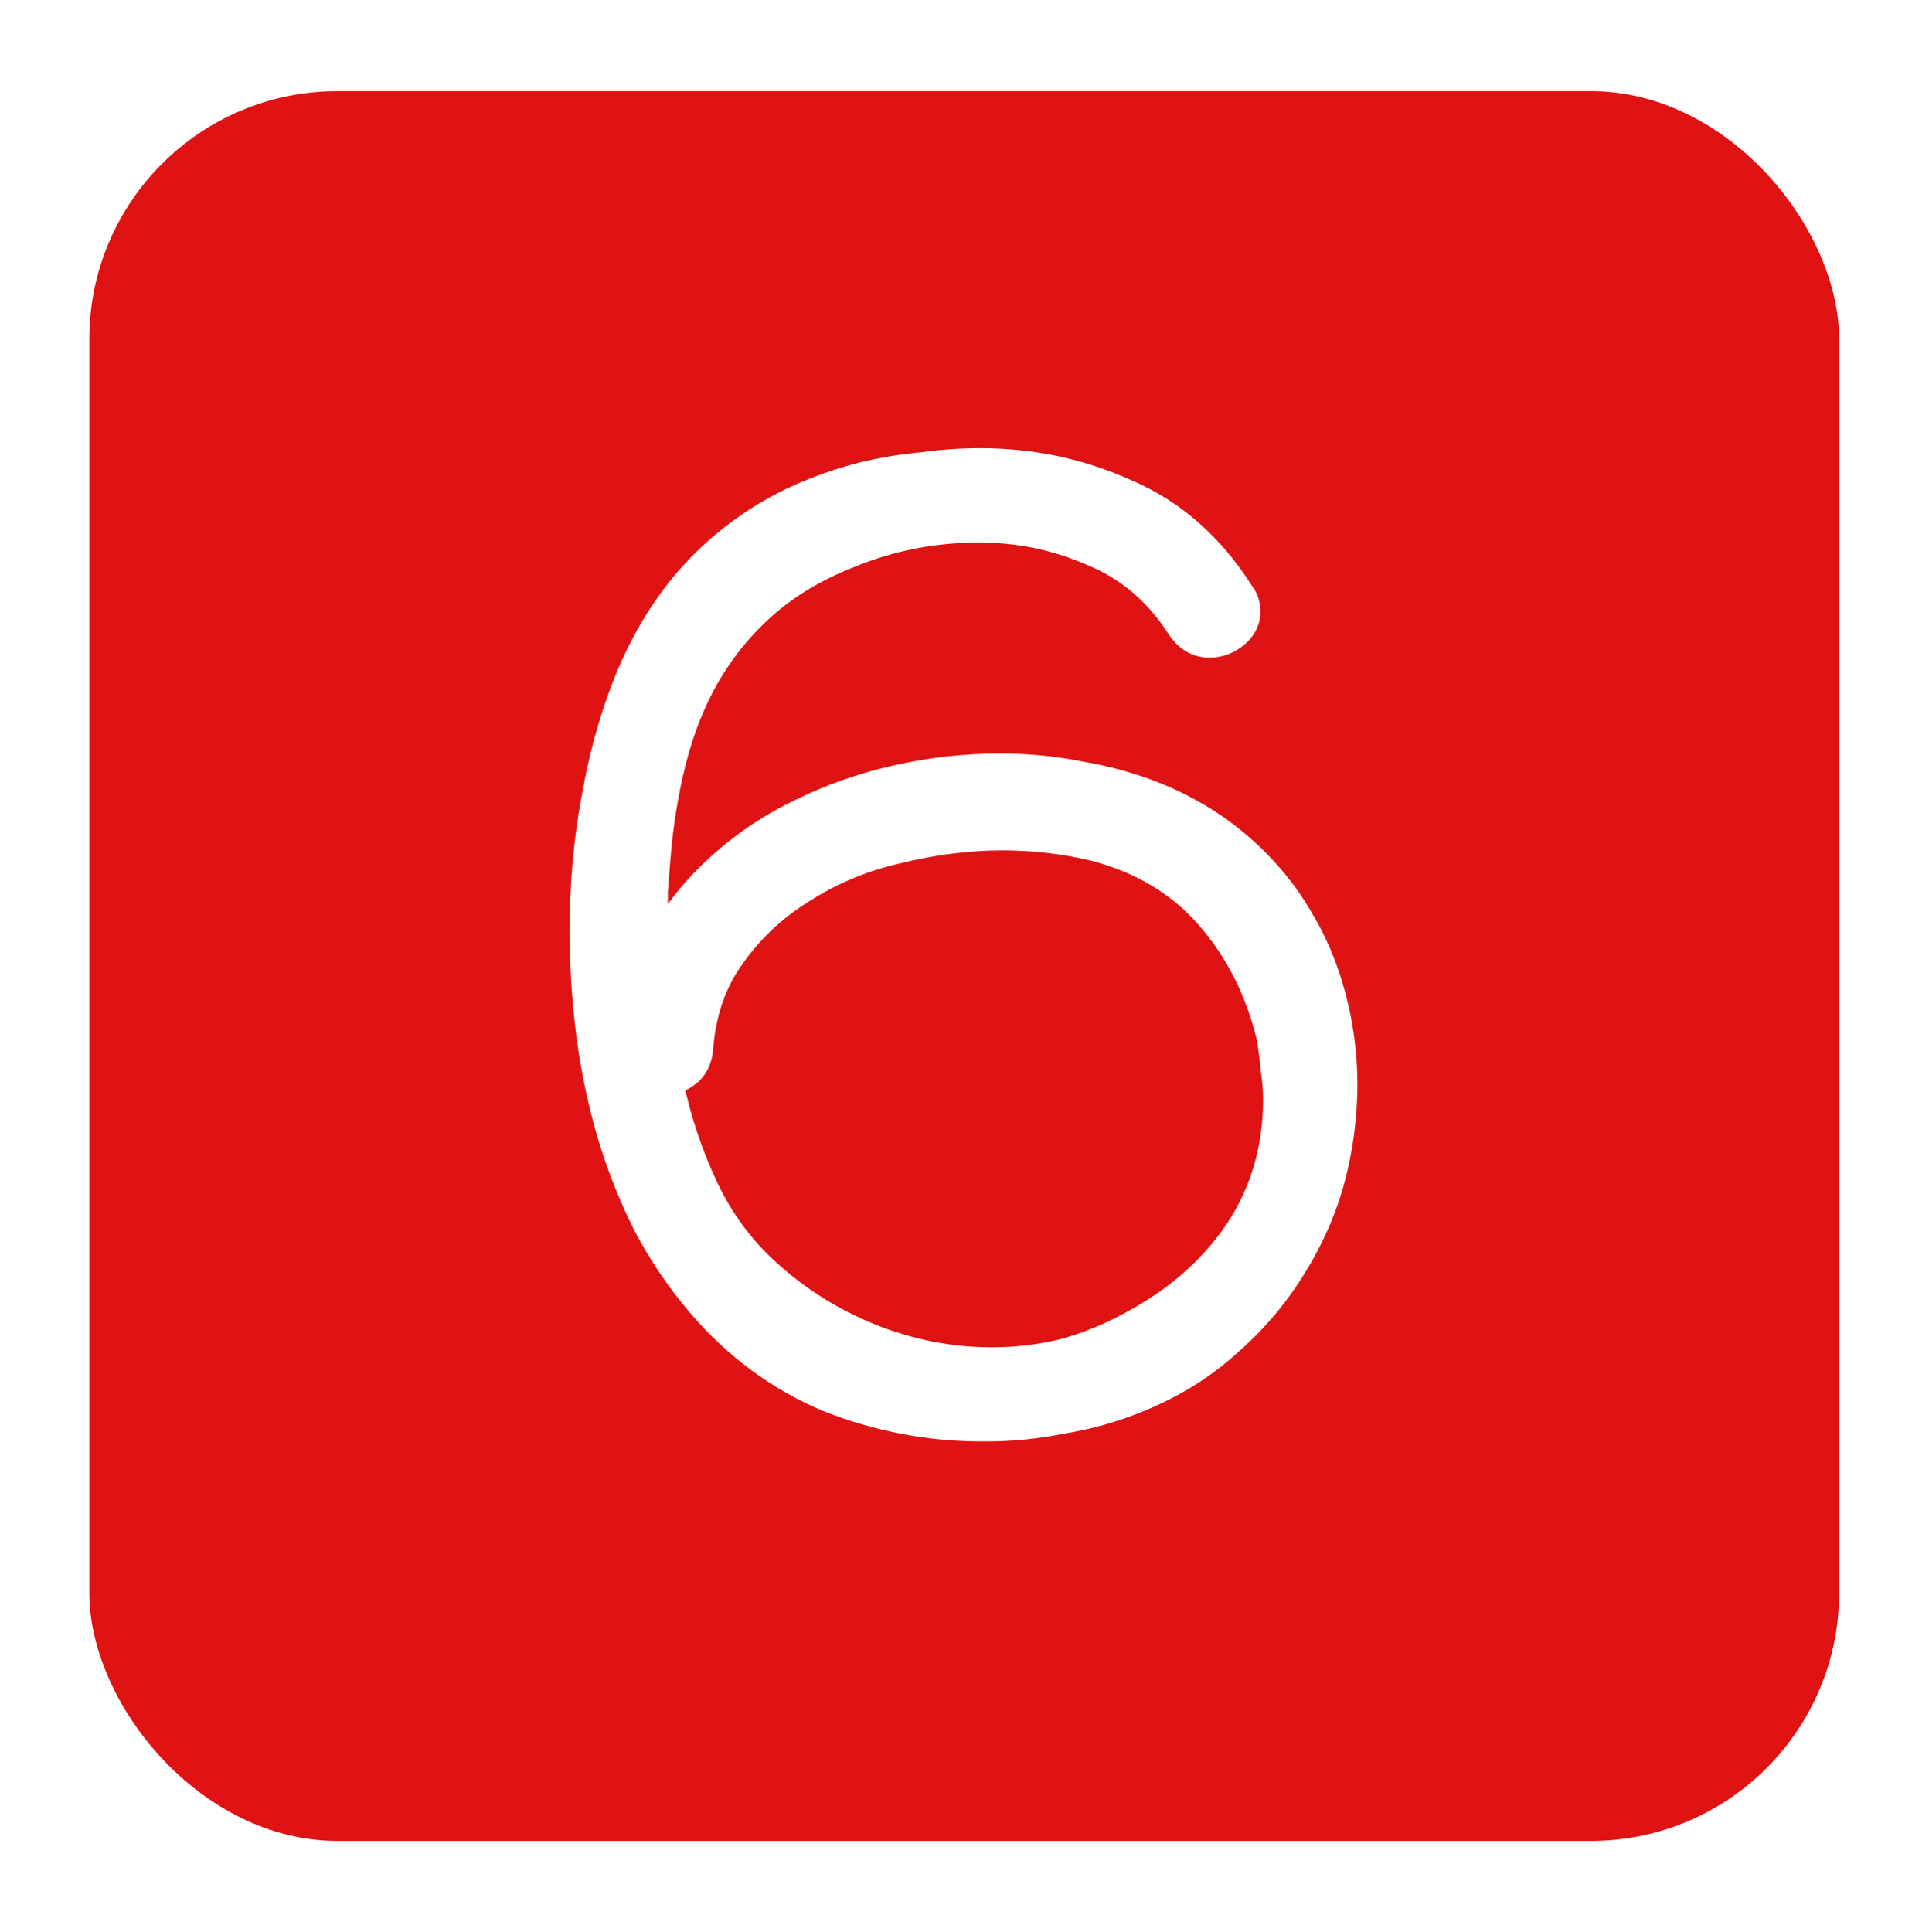 <svg width="573" height="574" viewBox="0 0 573 574" fill="none" xmlns="http://www.w3.org/2000/svg">
<g filter="url(#filter0_d_127_18)">
<rect x="26.525" y="12" width="519.783" height="519.783" rx="73.691" fill="#DF1313"/>
</g>
<mask id="path-2-outside-1_127_18" maskUnits="userSpaceOnUse" x="168.928" y="132.386" width="235" height="296" fill="black">
<rect fill="white" x="168.928" y="132.386" width="235" height="296"/>
<path d="M335.401 393.485C348.98 386.311 359.612 377.088 367.298 365.815C374.984 354.286 378.827 341.22 378.827 326.616C378.827 323.542 378.571 320.467 378.058 317.393C377.802 314.319 377.418 311.244 376.906 308.17C373.575 294.335 367.554 282.422 358.843 272.43C350.133 262.438 338.732 255.649 324.641 252.062C315.93 250.012 306.963 248.987 297.74 248.987C287.748 248.987 277.5 250.268 266.995 252.83C256.747 255.136 247.396 258.979 238.941 264.36C230.487 269.484 223.441 276.017 217.805 283.959C212.168 291.645 208.966 300.868 208.197 311.629C207.941 314.447 206.916 316.753 205.123 318.546C203.33 320.083 201.408 321.108 199.358 321.62C201.664 332.637 205.123 343.013 209.735 352.749C214.346 362.484 220.495 370.811 228.181 377.728C237.148 385.927 247.396 392.332 258.925 396.943C270.454 401.555 282.367 403.861 294.665 403.861C301.583 403.861 308.372 403.092 315.033 401.555C321.95 399.762 328.74 397.071 335.401 393.485ZM343.087 235.921C352.566 239.764 360.893 244.76 368.067 250.909C375.24 257.058 381.133 263.975 385.744 271.661C390.356 279.091 393.815 287.161 396.121 295.872C398.426 304.583 399.579 313.294 399.579 322.005C399.579 331.74 398.298 341.348 395.736 350.827C393.174 360.05 389.203 368.889 383.823 377.344C378.699 385.542 372.294 392.972 364.608 399.633C357.178 406.295 348.467 411.675 338.475 415.774C331.046 418.849 323.36 421.026 315.417 422.307C307.731 423.844 300.045 424.613 292.359 424.613C276.219 424.613 260.719 421.667 245.859 415.774C231.255 409.625 218.574 400.274 207.813 387.72C201.664 380.547 196.284 372.604 191.672 363.893C187.317 355.183 183.73 346.088 180.912 336.608C178.094 326.872 176.044 317.009 174.763 307.017C173.482 296.769 172.842 286.649 172.842 276.657C172.842 262.822 173.995 249.756 176.3 237.458C178.35 225.417 181.424 214.144 185.524 203.64C189.623 193.136 194.875 183.784 201.28 175.586C207.941 167.131 215.883 159.958 225.107 154.065C234.33 148.173 245.09 143.689 257.388 140.615C263.024 139.334 268.661 138.437 274.297 137.924C279.934 137.156 285.57 136.772 291.206 136.772C306.578 136.772 321.054 139.846 334.632 145.995C348.467 151.887 359.868 161.879 368.835 175.97C370.116 177.507 370.757 179.429 370.757 181.735C370.757 184.553 369.476 186.987 366.914 189.037C364.608 190.83 362.046 191.727 359.228 191.727C355.641 191.727 352.695 190.061 350.389 186.731C343.728 176.226 335.017 168.797 324.256 164.441C313.752 159.83 302.607 157.524 290.822 157.524C277.243 157.524 264.305 160.086 252.008 165.21C242.272 169.053 233.946 174.049 227.028 180.198C220.367 186.09 214.73 193.008 210.119 200.95C205.763 208.636 202.433 217.09 200.127 226.314C197.821 235.537 196.284 245.144 195.515 255.136C195.259 258.211 195.003 261.413 194.747 264.744C194.747 268.074 194.747 271.533 194.747 275.12V281.269C199.358 272.558 205.251 264.872 212.425 258.211C219.855 251.293 228.053 245.657 237.02 241.301C246.243 236.69 255.979 233.231 266.227 230.925C276.475 228.62 286.723 227.467 296.971 227.467C305.169 227.467 313.112 228.235 320.798 229.772C328.484 231.053 335.913 233.103 343.087 235.921Z"/>
</mask>
<path d="M335.401 393.485C348.98 386.311 359.612 377.088 367.298 365.815C374.984 354.286 378.827 341.22 378.827 326.616C378.827 323.542 378.571 320.467 378.058 317.393C377.802 314.319 377.418 311.244 376.906 308.17C373.575 294.335 367.554 282.422 358.843 272.43C350.133 262.438 338.732 255.649 324.641 252.062C315.93 250.012 306.963 248.987 297.74 248.987C287.748 248.987 277.5 250.268 266.995 252.83C256.747 255.136 247.396 258.979 238.941 264.36C230.487 269.484 223.441 276.017 217.805 283.959C212.168 291.645 208.966 300.868 208.197 311.629C207.941 314.447 206.916 316.753 205.123 318.546C203.33 320.083 201.408 321.108 199.358 321.62C201.664 332.637 205.123 343.013 209.735 352.749C214.346 362.484 220.495 370.811 228.181 377.728C237.148 385.927 247.396 392.332 258.925 396.943C270.454 401.555 282.367 403.861 294.665 403.861C301.583 403.861 308.372 403.092 315.033 401.555C321.95 399.762 328.74 397.071 335.401 393.485ZM343.087 235.921C352.566 239.764 360.893 244.76 368.067 250.909C375.24 257.058 381.133 263.975 385.744 271.661C390.356 279.091 393.815 287.161 396.121 295.872C398.426 304.583 399.579 313.294 399.579 322.005C399.579 331.74 398.298 341.348 395.736 350.827C393.174 360.05 389.203 368.889 383.823 377.344C378.699 385.542 372.294 392.972 364.608 399.633C357.178 406.295 348.467 411.675 338.475 415.774C331.046 418.849 323.36 421.026 315.417 422.307C307.731 423.844 300.045 424.613 292.359 424.613C276.219 424.613 260.719 421.667 245.859 415.774C231.255 409.625 218.574 400.274 207.813 387.72C201.664 380.547 196.284 372.604 191.672 363.893C187.317 355.183 183.73 346.088 180.912 336.608C178.094 326.872 176.044 317.009 174.763 307.017C173.482 296.769 172.842 286.649 172.842 276.657C172.842 262.822 173.995 249.756 176.3 237.458C178.35 225.417 181.424 214.144 185.524 203.64C189.623 193.136 194.875 183.784 201.28 175.586C207.941 167.131 215.883 159.958 225.107 154.065C234.33 148.173 245.09 143.689 257.388 140.615C263.024 139.334 268.661 138.437 274.297 137.924C279.934 137.156 285.57 136.772 291.206 136.772C306.578 136.772 321.054 139.846 334.632 145.995C348.467 151.887 359.868 161.879 368.835 175.97C370.116 177.507 370.757 179.429 370.757 181.735C370.757 184.553 369.476 186.987 366.914 189.037C364.608 190.83 362.046 191.727 359.228 191.727C355.641 191.727 352.695 190.061 350.389 186.731C343.728 176.226 335.017 168.797 324.256 164.441C313.752 159.83 302.607 157.524 290.822 157.524C277.243 157.524 264.305 160.086 252.008 165.21C242.272 169.053 233.946 174.049 227.028 180.198C220.367 186.09 214.73 193.008 210.119 200.95C205.763 208.636 202.433 217.09 200.127 226.314C197.821 235.537 196.284 245.144 195.515 255.136C195.259 258.211 195.003 261.413 194.747 264.744C194.747 268.074 194.747 271.533 194.747 275.12V281.269C199.358 272.558 205.251 264.872 212.425 258.211C219.855 251.293 228.053 245.657 237.02 241.301C246.243 236.69 255.979 233.231 266.227 230.925C276.475 228.62 286.723 227.467 296.971 227.467C305.169 227.467 313.112 228.235 320.798 229.772C328.484 231.053 335.913 233.103 343.087 235.921Z" fill="white"/>
<path d="M335.401 393.485L333.704 390.273L333.691 390.28L333.679 390.286L335.401 393.485ZM367.298 365.815L370.299 367.861L370.31 367.846L370.32 367.83L367.298 365.815ZM378.058 317.393L374.438 317.695L374.451 317.843L374.475 317.99L378.058 317.393ZM376.906 308.17L380.489 307.573L380.467 307.445L380.437 307.32L376.906 308.17ZM358.843 272.43L361.581 270.043L358.843 272.43ZM324.641 252.062L325.537 248.542L325.505 248.533L325.473 248.526L324.641 252.062ZM266.995 252.83L267.793 256.374L267.825 256.367L267.856 256.36L266.995 252.83ZM238.941 264.36L240.824 267.466L240.858 267.445L240.892 267.424L238.941 264.36ZM217.805 283.959L220.734 286.107L220.751 286.084L220.767 286.061L217.805 283.959ZM208.197 311.629L211.815 311.957L211.818 311.922L211.821 311.887L208.197 311.629ZM205.123 318.546L207.487 321.304L207.593 321.213L207.692 321.115L205.123 318.546ZM199.358 321.62L198.477 318.096L195.087 318.944L195.803 322.365L199.358 321.62ZM228.181 377.728L230.632 375.047L230.622 375.038L230.611 375.028L228.181 377.728ZM315.033 401.555L315.85 405.094L315.897 405.084L315.945 405.071L315.033 401.555ZM343.087 235.921L344.452 232.555L344.434 232.547L344.415 232.54L343.087 235.921ZM385.744 271.661L382.63 273.53L382.644 273.554L382.658 273.577L385.744 271.661ZM395.736 350.827L399.236 351.799L399.24 351.787L399.243 351.775L395.736 350.827ZM383.823 377.344L380.758 375.394L380.75 375.406L380.743 375.419L383.823 377.344ZM364.608 399.633L362.229 396.888L362.206 396.908L362.183 396.929L364.608 399.633ZM338.475 415.774L337.097 412.413L337.087 412.418L338.475 415.774ZM315.417 422.307L314.839 418.721L314.772 418.732L314.705 418.745L315.417 422.307ZM245.859 415.774L244.449 419.122L244.484 419.137L244.52 419.151L245.859 415.774ZM207.813 387.72L205.055 390.084L207.813 387.72ZM191.672 363.893L188.423 365.518L188.442 365.556L188.462 365.593L191.672 363.893ZM180.912 336.608L177.423 337.618L177.426 337.631L177.43 337.643L180.912 336.608ZM174.763 307.017L171.159 307.467L171.16 307.479L174.763 307.017ZM176.3 237.458L179.871 238.128L179.876 238.098L179.881 238.068L176.3 237.458ZM185.524 203.64L182.14 202.319L185.524 203.64ZM201.28 175.586L198.427 173.338L198.422 173.344L198.417 173.35L201.28 175.586ZM257.388 140.615L256.583 137.072L256.545 137.081L256.507 137.091L257.388 140.615ZM274.297 137.924L274.626 141.542L274.707 141.535L274.788 141.524L274.297 137.924ZM334.632 145.995L333.134 149.304L333.171 149.321L333.209 149.337L334.632 145.995ZM368.835 175.97L365.771 177.921L365.896 178.117L366.045 178.296L368.835 175.97ZM366.914 189.037L369.144 191.904L369.163 191.889L369.183 191.873L366.914 189.037ZM350.389 186.731L347.321 188.676L347.36 188.738L347.402 188.798L350.389 186.731ZM324.256 164.441L322.796 167.767L322.844 167.789L322.893 167.808L324.256 164.441ZM252.008 165.21L253.341 168.589L253.373 168.576L253.405 168.563L252.008 165.21ZM227.028 180.198L229.435 182.918L229.441 182.913L227.028 180.198ZM210.119 200.95L206.978 199.126L206.968 199.142L206.958 199.159L210.119 200.95ZM195.515 255.136L199.135 255.438L199.136 255.426L199.137 255.415L195.515 255.136ZM194.747 264.744L191.125 264.465L191.114 264.604V264.744H194.747ZM194.747 281.269H191.114L197.957 282.968L194.747 281.269ZM212.425 258.211L214.896 260.873L214.9 260.869L212.425 258.211ZM237.02 241.301L238.607 244.569L238.626 244.56L238.644 244.55L237.02 241.301ZM266.227 230.925L265.429 227.381L266.227 230.925ZM320.798 229.772L320.085 233.334L320.143 233.346L320.2 233.356L320.798 229.772ZM335.401 393.485L337.098 396.697C351.133 389.282 362.24 379.682 370.299 367.861L367.298 365.815L364.297 363.769C356.984 374.494 346.826 383.34 333.704 390.273L335.401 393.485ZM367.298 365.815L370.32 367.83C378.426 355.671 382.46 341.896 382.46 326.616H378.827H375.195C375.195 340.543 371.542 352.901 364.276 363.8L367.298 365.815ZM378.827 326.616H382.46C382.46 323.339 382.186 320.065 381.642 316.796L378.058 317.393L374.475 317.99C374.955 320.87 375.195 323.745 375.195 326.616H378.827ZM378.058 317.393L381.678 317.091C381.414 313.917 381.017 310.744 380.489 307.573L376.906 308.17L373.322 308.767C373.819 311.744 374.191 314.72 374.438 317.695L378.058 317.393ZM376.906 308.17L380.437 307.32C376.98 292.959 370.705 280.508 361.581 270.043L358.843 272.43L356.105 274.817C364.404 284.336 370.17 295.711 373.374 309.02L376.906 308.17ZM358.843 272.43L361.581 270.043C352.339 259.441 340.27 252.292 325.537 248.542L324.641 252.062L323.745 255.582C337.193 259.005 347.926 265.435 356.105 274.817L358.843 272.43ZM324.641 252.062L325.473 248.526C316.481 246.41 307.234 245.355 297.74 245.355V248.987V252.62C306.691 252.62 315.379 253.614 323.809 255.598L324.641 252.062ZM297.74 248.987V245.355C287.435 245.355 276.898 246.676 266.135 249.301L266.995 252.83L267.856 256.36C278.102 253.861 288.06 252.62 297.74 252.62V248.987ZM266.995 252.83L266.198 249.287C255.561 251.68 245.816 255.679 236.991 261.295L238.941 264.36L240.892 267.424C248.976 262.28 257.934 258.593 267.793 256.374L266.995 252.83ZM238.941 264.36L237.059 261.253C228.186 266.63 220.771 273.503 214.843 281.857L217.805 283.959L220.767 286.061C226.112 278.53 232.788 272.337 240.824 267.466L238.941 264.36ZM217.805 283.959L214.876 281.811C208.783 290.119 205.385 300.019 204.574 311.37L208.197 311.629L211.821 311.887C212.547 301.717 215.554 293.171 220.734 286.107L217.805 283.959ZM208.197 311.629L204.58 311.3C204.391 313.376 203.677 314.855 202.554 315.977L205.123 318.546L207.692 321.115C210.156 318.65 211.491 315.518 211.815 311.957L208.197 311.629ZM205.123 318.546L202.759 315.788C201.343 317.002 199.918 317.736 198.477 318.096L199.358 321.62L200.239 325.144C202.898 324.48 205.316 323.164 207.487 321.304L205.123 318.546ZM199.358 321.62L195.803 322.365C198.165 333.649 201.712 344.298 206.452 354.304L209.735 352.749L213.017 351.194C208.534 341.728 205.164 331.625 202.914 320.876L199.358 321.62ZM209.735 352.749L206.452 354.304C211.26 364.455 217.693 373.176 225.751 380.428L228.181 377.728L230.611 375.028C223.297 368.446 217.432 360.514 213.017 351.194L209.735 352.749ZM228.181 377.728L225.73 380.409C235.027 388.909 245.65 395.546 257.576 400.316L258.925 396.943L260.274 393.571C249.142 389.118 239.269 382.944 230.632 375.047L228.181 377.728ZM258.925 396.943L257.576 400.316C269.53 405.098 281.901 407.493 294.665 407.493V403.861V400.228C282.834 400.228 271.378 398.012 260.274 393.571L258.925 396.943ZM294.665 403.861V407.493C301.854 407.493 308.918 406.694 315.85 405.094L315.033 401.555L314.216 398.015C307.826 399.49 301.311 400.228 294.665 400.228V403.861ZM315.033 401.555L315.945 405.071C323.16 403.201 330.221 400.4 337.123 396.683L335.401 393.485L333.679 390.286C327.259 393.743 320.741 396.323 314.121 398.039L315.033 401.555ZM343.087 235.921L341.722 239.288C350.868 242.995 358.851 247.794 365.703 253.667L368.067 250.909L370.431 248.151C362.935 241.726 354.265 236.533 344.452 232.555L343.087 235.921ZM368.067 250.909L365.703 253.667C372.596 259.576 378.229 266.197 382.63 273.53L385.744 271.661L388.859 269.792C384.036 261.754 377.885 254.54 370.431 248.151L368.067 250.909ZM385.744 271.661L382.658 273.577C387.074 280.692 390.392 288.428 392.609 296.802L396.121 295.872L399.632 294.943C397.237 285.895 393.638 277.49 388.831 269.746L385.744 271.661ZM396.121 295.872L392.609 296.802C394.837 305.22 395.947 313.618 395.947 322.005H399.579H403.212C403.212 312.969 402.015 303.946 399.632 294.943L396.121 295.872ZM399.579 322.005H395.947C395.947 331.417 394.709 340.706 392.23 349.879L395.736 350.827L399.243 351.775C401.888 341.989 403.212 332.063 403.212 322.005H399.579ZM395.736 350.827L392.236 349.855C389.775 358.717 385.955 367.228 380.758 375.394L383.823 377.344L386.888 379.294C392.451 370.551 396.574 361.384 399.236 351.799L395.736 350.827ZM383.823 377.344L380.743 375.419C375.82 383.295 369.656 390.452 362.229 396.888L364.608 399.633L366.987 402.379C374.932 395.493 381.578 387.79 386.903 379.269L383.823 377.344ZM364.608 399.633L362.183 396.929C355.086 403.291 346.737 408.459 337.097 412.413L338.475 415.774L339.854 419.135C350.198 414.891 359.27 409.298 367.033 402.338L364.608 399.633ZM338.475 415.774L337.087 412.418C329.917 415.384 322.503 417.485 314.839 418.721L315.417 422.307L315.996 425.893C324.216 424.568 332.174 422.313 339.864 419.131L338.475 415.774ZM315.417 422.307L314.705 418.745C307.249 420.236 299.801 420.981 292.359 420.981V424.613V428.246C300.289 428.246 308.214 427.452 316.13 425.869L315.417 422.307ZM292.359 424.613V420.981C276.673 420.981 261.627 418.119 247.198 412.397L245.859 415.774L244.52 419.151C259.81 425.214 275.765 428.246 292.359 428.246V424.613ZM245.859 415.774L247.269 412.426C233.208 406.506 220.981 397.501 210.571 385.356L207.813 387.72L205.055 390.084C216.166 403.047 229.303 412.745 244.449 419.122L245.859 415.774ZM207.813 387.72L210.571 385.356C204.605 378.395 199.374 370.677 194.883 362.194L191.672 363.893L188.462 365.593C193.194 374.531 198.724 382.698 205.055 390.084L207.813 387.72ZM191.672 363.893L194.921 362.269C190.662 353.75 187.153 344.853 184.394 335.573L180.912 336.608L177.43 337.643C180.308 347.322 183.972 356.615 188.423 365.518L191.672 363.893ZM180.912 336.608L184.401 335.598C181.635 326.041 179.623 316.36 178.366 306.555L174.763 307.017L171.16 307.479C172.465 317.657 174.553 327.704 177.423 337.618L180.912 336.608ZM174.763 307.017L178.368 306.566C177.105 296.463 176.474 286.493 176.474 276.657H172.842H169.209C169.209 286.805 169.86 297.075 171.159 307.467L174.763 307.017ZM172.842 276.657H176.474C176.474 263.024 177.61 250.183 179.871 238.128L176.3 237.458L172.73 236.789C170.379 249.329 169.209 262.621 169.209 276.657H172.842ZM176.3 237.458L179.881 238.068C181.893 226.25 184.905 215.217 188.908 204.961L185.524 203.64L182.14 202.319C177.944 213.071 174.807 224.584 172.719 236.849L176.3 237.458ZM185.524 203.64L188.908 204.961C192.889 194.758 197.972 185.72 204.142 177.822L201.28 175.586L198.417 173.35C191.778 181.849 186.357 191.514 182.14 202.319L185.524 203.64ZM201.28 175.586L204.133 177.834C210.539 169.704 218.176 162.804 227.062 157.126L225.107 154.065L223.151 151.004C213.591 157.112 205.344 164.559 198.427 173.338L201.28 175.586ZM225.107 154.065L227.062 157.126C235.907 151.475 246.293 147.133 258.269 144.139L257.388 140.615L256.507 137.091C243.887 140.245 232.753 144.87 223.151 151.004L225.107 154.065ZM257.388 140.615L258.193 144.157C263.676 142.911 269.153 142.04 274.626 141.542L274.297 137.924L273.968 134.307C268.168 134.834 262.373 135.756 256.583 137.072L257.388 140.615ZM274.297 137.924L274.788 141.524C280.263 140.777 285.736 140.404 291.206 140.404V136.772V133.139C285.404 133.139 279.604 133.535 273.806 134.325L274.297 137.924ZM291.206 136.772V140.404C306.078 140.404 320.041 143.375 333.134 149.304L334.632 145.995L336.131 142.686C322.067 136.317 307.079 133.139 291.206 133.139V136.772ZM334.632 145.995L333.209 149.337C346.295 154.91 357.152 164.377 365.771 177.921L368.835 175.97L371.9 174.02C362.584 159.381 350.64 148.864 336.056 142.653L334.632 145.995ZM368.835 175.97L366.045 178.296C366.7 179.082 367.124 180.142 367.124 181.735H370.757H374.389C374.389 178.716 373.532 175.933 371.626 173.645L368.835 175.97ZM370.757 181.735H367.124C367.124 183.261 366.504 184.713 364.644 186.2L366.914 189.037L369.183 191.873C372.448 189.261 374.389 185.845 374.389 181.735H370.757ZM366.914 189.037L364.684 186.169C362.99 187.486 361.207 188.094 359.228 188.094V191.727V195.359C362.885 195.359 366.226 194.174 369.144 191.904L366.914 189.037ZM359.228 191.727V188.094C357.002 188.094 355.105 187.161 353.375 184.663L350.389 186.731L347.402 188.798C350.284 192.962 354.28 195.359 359.228 195.359V191.727ZM350.389 186.731L353.456 184.785C346.42 173.689 337.134 165.735 325.619 161.074L324.256 164.441L322.893 167.808C332.9 171.859 341.035 178.764 347.321 188.676L350.389 186.731ZM324.256 164.441L325.717 161.115C314.739 156.296 303.096 153.891 290.822 153.891V157.524V161.156C302.119 161.156 312.765 163.363 322.796 167.767L324.256 164.441ZM290.822 157.524V153.891C276.773 153.891 263.36 156.545 250.611 161.857L252.008 165.21L253.405 168.563C265.251 163.627 277.714 161.156 290.822 161.156V157.524ZM252.008 165.21L250.674 161.831C240.594 165.81 231.889 171.016 224.615 177.483L227.028 180.198L229.441 182.913C236.002 177.081 243.95 172.296 253.341 168.589L252.008 165.21ZM227.028 180.198L224.621 177.477C217.659 183.635 211.778 190.858 206.978 199.126L210.119 200.95L213.26 202.774C217.683 195.157 223.074 188.545 229.435 182.918L227.028 180.198ZM210.119 200.95L206.958 199.159C202.43 207.151 198.982 215.915 196.603 225.433L200.127 226.314L203.651 227.195C205.883 218.266 209.097 210.12 213.279 202.741L210.119 200.95ZM200.127 226.314L196.603 225.433C194.245 234.864 192.677 244.674 191.894 254.858L195.515 255.136L199.137 255.415C199.891 245.615 201.397 236.21 203.651 227.195L200.127 226.314ZM195.515 255.136L191.895 254.835C191.639 257.917 191.382 261.128 191.125 264.465L194.747 264.744L198.369 265.022C198.624 261.699 198.88 258.504 199.135 255.438L195.515 255.136ZM194.747 264.744H191.114C191.114 264.75 191.114 264.757 191.114 264.763C191.114 264.77 191.114 264.776 191.114 264.783C191.114 264.789 191.114 264.796 191.114 264.802C191.114 264.809 191.114 264.815 191.114 264.822C191.114 264.828 191.114 264.835 191.114 264.841C191.114 264.848 191.114 264.854 191.114 264.861C191.114 264.867 191.114 264.874 191.114 264.881C191.114 264.887 191.114 264.894 191.114 264.9C191.114 264.907 191.114 264.913 191.114 264.92C191.114 264.926 191.114 264.933 191.114 264.939C191.114 264.946 191.114 264.952 191.114 264.959C191.114 264.965 191.114 264.972 191.114 264.978C191.114 264.985 191.114 264.991 191.114 264.998C191.114 265.004 191.114 265.011 191.114 265.017C191.114 265.024 191.114 265.03 191.114 265.037C191.114 265.043 191.114 265.05 191.114 265.056C191.114 265.063 191.114 265.069 191.114 265.076C191.114 265.083 191.114 265.089 191.114 265.096C191.114 265.102 191.114 265.109 191.114 265.115C191.114 265.122 191.114 265.128 191.114 265.135C191.114 265.141 191.114 265.148 191.114 265.154C191.114 265.161 191.114 265.167 191.114 265.174C191.114 265.18 191.114 265.187 191.114 265.193C191.114 265.2 191.114 265.207 191.114 265.213C191.114 265.22 191.114 265.226 191.114 265.233C191.114 265.239 191.114 265.246 191.114 265.252C191.114 265.259 191.114 265.265 191.114 265.272C191.114 265.278 191.114 265.285 191.114 265.291C191.114 265.298 191.114 265.304 191.114 265.311C191.114 265.318 191.114 265.324 191.114 265.331C191.114 265.337 191.114 265.344 191.114 265.35C191.114 265.357 191.114 265.363 191.114 265.37C191.114 265.376 191.114 265.383 191.114 265.389C191.114 265.396 191.114 265.402 191.114 265.409C191.114 265.416 191.114 265.422 191.114 265.429C191.114 265.435 191.114 265.442 191.114 265.448C191.114 265.455 191.114 265.461 191.114 265.468C191.114 265.474 191.114 265.481 191.114 265.488C191.114 265.494 191.114 265.501 191.114 265.507C191.114 265.514 191.114 265.52 191.114 265.527C191.114 265.533 191.114 265.54 191.114 265.546C191.114 265.553 191.114 265.56 191.114 265.566C191.114 265.573 191.114 265.579 191.114 265.586C191.114 265.592 191.114 265.599 191.114 265.605C191.114 265.612 191.114 265.618 191.114 265.625C191.114 265.632 191.114 265.638 191.114 265.645C191.114 265.651 191.114 265.658 191.114 265.664C191.114 265.671 191.114 265.677 191.114 265.684C191.114 265.69 191.114 265.697 191.114 265.704C191.114 265.71 191.114 265.717 191.114 265.723C191.114 265.73 191.114 265.736 191.114 265.743C191.114 265.749 191.114 265.756 191.114 265.763C191.114 265.769 191.114 265.776 191.114 265.782C191.114 265.789 191.114 265.795 191.114 265.802C191.114 265.808 191.114 265.815 191.114 265.822C191.114 265.828 191.114 265.835 191.114 265.841C191.114 265.848 191.114 265.854 191.114 265.861C191.114 265.868 191.114 265.874 191.114 265.881C191.114 265.887 191.114 265.894 191.114 265.9C191.114 265.907 191.114 265.913 191.114 265.92C191.114 265.927 191.114 265.933 191.114 265.94C191.114 265.946 191.114 265.953 191.114 265.959C191.114 265.966 191.114 265.973 191.114 265.979C191.114 265.986 191.114 265.992 191.114 265.999C191.114 266.005 191.114 266.012 191.114 266.019C191.114 266.025 191.114 266.032 191.114 266.038C191.114 266.045 191.114 266.051 191.114 266.058C191.114 266.064 191.114 266.071 191.114 266.078C191.114 266.084 191.114 266.091 191.114 266.097C191.114 266.104 191.114 266.111 191.114 266.117C191.114 266.124 191.114 266.13 191.114 266.137C191.114 266.143 191.114 266.15 191.114 266.157C191.114 266.163 191.114 266.17 191.114 266.176C191.114 266.183 191.114 266.189 191.114 266.196C191.114 266.203 191.114 266.209 191.114 266.216C191.114 266.222 191.114 266.229 191.114 266.235C191.114 266.242 191.114 266.249 191.114 266.255C191.114 266.262 191.114 266.268 191.114 266.275C191.114 266.282 191.114 266.288 191.114 266.295C191.114 266.301 191.114 266.308 191.114 266.314C191.114 266.321 191.114 266.328 191.114 266.334C191.114 266.341 191.114 266.347 191.114 266.354C191.114 266.361 191.114 266.367 191.114 266.374C191.114 266.38 191.114 266.387 191.114 266.393C191.114 266.4 191.114 266.407 191.114 266.413C191.114 266.42 191.114 266.426 191.114 266.433C191.114 266.44 191.114 266.446 191.114 266.453C191.114 266.459 191.114 266.466 191.114 266.473C191.114 266.479 191.114 266.486 191.114 266.492C191.114 266.499 191.114 266.505 191.114 266.512C191.114 266.519 191.114 266.525 191.114 266.532C191.114 266.538 191.114 266.545 191.114 266.552C191.114 266.558 191.114 266.565 191.114 266.571C191.114 266.578 191.114 266.585 191.114 266.591C191.114 266.598 191.114 266.604 191.114 266.611C191.114 266.618 191.114 266.624 191.114 266.631C191.114 266.637 191.114 266.644 191.114 266.651C191.114 266.657 191.114 266.664 191.114 266.67C191.114 266.677 191.114 266.684 191.114 266.69C191.114 266.697 191.114 266.703 191.114 266.71C191.114 266.717 191.114 266.723 191.114 266.73C191.114 266.736 191.114 266.743 191.114 266.75C191.114 266.756 191.114 266.763 191.114 266.769C191.114 266.776 191.114 266.783 191.114 266.789C191.114 266.796 191.114 266.802 191.114 266.809C191.114 266.816 191.114 266.822 191.114 266.829C191.114 266.836 191.114 266.842 191.114 266.849C191.114 266.855 191.114 266.862 191.114 266.869C191.114 266.875 191.114 266.882 191.114 266.888C191.114 266.895 191.114 266.902 191.114 266.908C191.114 266.915 191.114 266.921 191.114 266.928C191.114 266.935 191.114 266.941 191.114 266.948C191.114 266.955 191.114 266.961 191.114 266.968C191.114 266.974 191.114 266.981 191.114 266.988C191.114 266.994 191.114 267.001 191.114 267.007C191.114 267.014 191.114 267.021 191.114 267.027C191.114 267.034 191.114 267.041 191.114 267.047C191.114 267.054 191.114 267.06 191.114 267.067C191.114 267.074 191.114 267.08 191.114 267.087C191.114 267.094 191.114 267.1 191.114 267.107C191.114 267.113 191.114 267.12 191.114 267.127C191.114 267.133 191.114 267.14 191.114 267.147C191.114 267.153 191.114 267.16 191.114 267.166C191.114 267.173 191.114 267.18 191.114 267.186C191.114 267.193 191.114 267.2 191.114 267.206C191.114 267.213 191.114 267.219 191.114 267.226C191.114 267.233 191.114 267.239 191.114 267.246C191.114 267.253 191.114 267.259 191.114 267.266C191.114 267.272 191.114 267.279 191.114 267.286C191.114 267.292 191.114 267.299 191.114 267.306C191.114 267.312 191.114 267.319 191.114 267.325C191.114 267.332 191.114 267.339 191.114 267.345C191.114 267.352 191.114 267.359 191.114 267.365C191.114 267.372 191.114 267.379 191.114 267.385C191.114 267.392 191.114 267.398 191.114 267.405C191.114 267.412 191.114 267.418 191.114 267.425C191.114 267.432 191.114 267.438 191.114 267.445C191.114 267.452 191.114 267.458 191.114 267.465C191.114 267.471 191.114 267.478 191.114 267.485C191.114 267.491 191.114 267.498 191.114 267.505C191.114 267.511 191.114 267.518 191.114 267.525C191.114 267.531 191.114 267.538 191.114 267.545C191.114 267.551 191.114 267.558 191.114 267.564C191.114 267.571 191.114 267.578 191.114 267.584C191.114 267.591 191.114 267.598 191.114 267.604C191.114 267.611 191.114 267.618 191.114 267.624C191.114 267.631 191.114 267.638 191.114 267.644C191.114 267.651 191.114 267.658 191.114 267.664C191.114 267.671 191.114 267.677 191.114 267.684C191.114 267.691 191.114 267.697 191.114 267.704C191.114 267.711 191.114 267.717 191.114 267.724C191.114 267.731 191.114 267.737 191.114 267.744C191.114 267.751 191.114 267.757 191.114 267.764C191.114 267.771 191.114 267.777 191.114 267.784C191.114 267.791 191.114 267.797 191.114 267.804C191.114 267.811 191.114 267.817 191.114 267.824C191.114 267.831 191.114 267.837 191.114 267.844C191.114 267.851 191.114 267.857 191.114 267.864C191.114 267.87 191.114 267.877 191.114 267.884C191.114 267.89 191.114 267.897 191.114 267.904C191.114 267.91 191.114 267.917 191.114 267.924C191.114 267.93 191.114 267.937 191.114 267.944C191.114 267.95 191.114 267.957 191.114 267.964C191.114 267.97 191.114 267.977 191.114 267.984C191.114 267.99 191.114 267.997 191.114 268.004C191.114 268.01 191.114 268.017 191.114 268.024C191.114 268.03 191.114 268.037 191.114 268.044C191.114 268.05 191.114 268.057 191.114 268.064C191.114 268.07 191.114 268.077 191.114 268.084C191.114 268.09 191.114 268.097 191.114 268.104C191.114 268.11 191.114 268.117 191.114 268.124C191.114 268.13 191.114 268.137 191.114 268.144C191.114 268.15 191.114 268.157 191.114 268.164C191.114 268.171 191.114 268.177 191.114 268.184C191.114 268.191 191.114 268.197 191.114 268.204C191.114 268.211 191.114 268.217 191.114 268.224C191.114 268.231 191.114 268.237 191.114 268.244C191.114 268.251 191.114 268.257 191.114 268.264C191.114 268.271 191.114 268.277 191.114 268.284C191.114 268.291 191.114 268.297 191.114 268.304C191.114 268.311 191.114 268.317 191.114 268.324C191.114 268.331 191.114 268.337 191.114 268.344C191.114 268.351 191.114 268.358 191.114 268.364C191.114 268.371 191.114 268.378 191.114 268.384C191.114 268.391 191.114 268.398 191.114 268.404C191.114 268.411 191.114 268.418 191.114 268.424C191.114 268.431 191.114 268.438 191.114 268.444C191.114 268.451 191.114 268.458 191.114 268.465C191.114 268.471 191.114 268.478 191.114 268.485C191.114 268.491 191.114 268.498 191.114 268.505C191.114 268.511 191.114 268.518 191.114 268.525C191.114 268.531 191.114 268.538 191.114 268.545C191.114 268.551 191.114 268.558 191.114 268.565C191.114 268.572 191.114 268.578 191.114 268.585C191.114 268.592 191.114 268.598 191.114 268.605C191.114 268.612 191.114 268.618 191.114 268.625C191.114 268.632 191.114 268.639 191.114 268.645C191.114 268.652 191.114 268.659 191.114 268.665C191.114 268.672 191.114 268.679 191.114 268.685C191.114 268.692 191.114 268.699 191.114 268.706C191.114 268.712 191.114 268.719 191.114 268.726C191.114 268.732 191.114 268.739 191.114 268.746C191.114 268.752 191.114 268.759 191.114 268.766C191.114 268.773 191.114 268.779 191.114 268.786C191.114 268.793 191.114 268.799 191.114 268.806C191.114 268.813 191.114 268.819 191.114 268.826C191.114 268.833 191.114 268.84 191.114 268.846C191.114 268.853 191.114 268.86 191.114 268.866C191.114 268.873 191.114 268.88 191.114 268.887C191.114 268.893 191.114 268.9 191.114 268.907C191.114 268.913 191.114 268.92 191.114 268.927C191.114 268.934 191.114 268.94 191.114 268.947C191.114 268.954 191.114 268.96 191.114 268.967C191.114 268.974 191.114 268.981 191.114 268.987C191.114 268.994 191.114 269.001 191.114 269.007C191.114 269.014 191.114 269.021 191.114 269.028C191.114 269.034 191.114 269.041 191.114 269.048C191.114 269.054 191.114 269.061 191.114 269.068C191.114 269.075 191.114 269.081 191.114 269.088C191.114 269.095 191.114 269.101 191.114 269.108C191.114 269.115 191.114 269.122 191.114 269.128C191.114 269.135 191.114 269.142 191.114 269.148C191.114 269.155 191.114 269.162 191.114 269.169C191.114 269.175 191.114 269.182 191.114 269.189C191.114 269.196 191.114 269.202 191.114 269.209C191.114 269.216 191.114 269.222 191.114 269.229C191.114 269.236 191.114 269.243 191.114 269.249C191.114 269.256 191.114 269.263 191.114 269.27C191.114 269.276 191.114 269.283 191.114 269.29C191.114 269.296 191.114 269.303 191.114 269.31C191.114 269.317 191.114 269.323 191.114 269.33C191.114 269.337 191.114 269.344 191.114 269.35C191.114 269.357 191.114 269.364 191.114 269.37C191.114 269.377 191.114 269.384 191.114 269.391C191.114 269.397 191.114 269.404 191.114 269.411C191.114 269.418 191.114 269.424 191.114 269.431C191.114 269.438 191.114 269.445 191.114 269.451C191.114 269.458 191.114 269.465 191.114 269.472C191.114 269.478 191.114 269.485 191.114 269.492C191.114 269.498 191.114 269.505 191.114 269.512C191.114 269.519 191.114 269.525 191.114 269.532C191.114 269.539 191.114 269.546 191.114 269.552C191.114 269.559 191.114 269.566 191.114 269.573C191.114 269.579 191.114 269.586 191.114 269.593C191.114 269.6 191.114 269.606 191.114 269.613C191.114 269.62 191.114 269.627 191.114 269.633C191.114 269.64 191.114 269.647 191.114 269.654C191.114 269.66 191.114 269.667 191.114 269.674C191.114 269.681 191.114 269.687 191.114 269.694C191.114 269.701 191.114 269.708 191.114 269.714C191.114 269.721 191.114 269.728 191.114 269.735C191.114 269.741 191.114 269.748 191.114 269.755C191.114 269.762 191.114 269.768 191.114 269.775C191.114 269.782 191.114 269.789 191.114 269.795C191.114 269.802 191.114 269.809 191.114 269.816C191.114 269.822 191.114 269.829 191.114 269.836C191.114 269.843 191.114 269.849 191.114 269.856C191.114 269.863 191.114 269.87 191.114 269.876C191.114 269.883 191.114 269.89 191.114 269.897C191.114 269.903 191.114 269.91 191.114 269.917C191.114 269.924 191.114 269.93 191.114 269.937C191.114 269.944 191.114 269.951 191.114 269.957C191.114 269.964 191.114 269.971 191.114 269.978C191.114 269.985 191.114 269.991 191.114 269.998C191.114 270.005 191.114 270.012 191.114 270.018C191.114 270.025 191.114 270.032 191.114 270.039C191.114 270.045 191.114 270.052 191.114 270.059C191.114 270.066 191.114 270.072 191.114 270.079C191.114 270.086 191.114 270.093 191.114 270.1C191.114 270.106 191.114 270.113 191.114 270.12C191.114 270.127 191.114 270.133 191.114 270.14C191.114 270.147 191.114 270.154 191.114 270.16C191.114 270.167 191.114 270.174 191.114 270.181C191.114 270.188 191.114 270.194 191.114 270.201C191.114 270.208 191.114 270.215 191.114 270.221C191.114 270.228 191.114 270.235 191.114 270.242C191.114 270.248 191.114 270.255 191.114 270.262C191.114 270.269 191.114 270.276 191.114 270.282C191.114 270.289 191.114 270.296 191.114 270.303C191.114 270.309 191.114 270.316 191.114 270.323C191.114 270.33 191.114 270.337 191.114 270.343C191.114 270.35 191.114 270.357 191.114 270.364C191.114 270.37 191.114 270.377 191.114 270.384C191.114 270.391 191.114 270.398 191.114 270.404C191.114 270.411 191.114 270.418 191.114 270.425C191.114 270.432 191.114 270.438 191.114 270.445C191.114 270.452 191.114 270.459 191.114 270.465C191.114 270.472 191.114 270.479 191.114 270.486C191.114 270.493 191.114 270.499 191.114 270.506C191.114 270.513 191.114 270.52 191.114 270.527C191.114 270.533 191.114 270.54 191.114 270.547C191.114 270.554 191.114 270.56 191.114 270.567C191.114 270.574 191.114 270.581 191.114 270.588C191.114 270.594 191.114 270.601 191.114 270.608C191.114 270.615 191.114 270.622 191.114 270.628C191.114 270.635 191.114 270.642 191.114 270.649C191.114 270.656 191.114 270.662 191.114 270.669C191.114 270.676 191.114 270.683 191.114 270.69C191.114 270.696 191.114 270.703 191.114 270.71C191.114 270.717 191.114 270.724 191.114 270.73C191.114 270.737 191.114 270.744 191.114 270.751C191.114 270.758 191.114 270.764 191.114 270.771C191.114 270.778 191.114 270.785 191.114 270.792C191.114 270.798 191.114 270.805 191.114 270.812C191.114 270.819 191.114 270.826 191.114 270.832C191.114 270.839 191.114 270.846 191.114 270.853C191.114 270.86 191.114 270.866 191.114 270.873C191.114 270.88 191.114 270.887 191.114 270.894C191.114 270.9 191.114 270.907 191.114 270.914C191.114 270.921 191.114 270.928 191.114 270.934C191.114 270.941 191.114 270.948 191.114 270.955C191.114 270.962 191.114 270.968 191.114 270.975C191.114 270.982 191.114 270.989 191.114 270.996C191.114 271.003 191.114 271.009 191.114 271.016C191.114 271.023 191.114 271.03 191.114 271.037C191.114 271.043 191.114 271.05 191.114 271.057C191.114 271.064 191.114 271.071 191.114 271.077C191.114 271.084 191.114 271.091 191.114 271.098C191.114 271.105 191.114 271.112 191.114 271.118C191.114 271.125 191.114 271.132 191.114 271.139C191.114 271.146 191.114 271.152 191.114 271.159C191.114 271.166 191.114 271.173 191.114 271.18C191.114 271.187 191.114 271.193 191.114 271.2C191.114 271.207 191.114 271.214 191.114 271.221C191.114 271.227 191.114 271.234 191.114 271.241C191.114 271.248 191.114 271.255 191.114 271.262C191.114 271.268 191.114 271.275 191.114 271.282C191.114 271.289 191.114 271.296 191.114 271.303C191.114 271.309 191.114 271.316 191.114 271.323C191.114 271.33 191.114 271.337 191.114 271.344C191.114 271.35 191.114 271.357 191.114 271.364C191.114 271.371 191.114 271.378 191.114 271.384C191.114 271.391 191.114 271.398 191.114 271.405C191.114 271.412 191.114 271.419 191.114 271.425C191.114 271.432 191.114 271.439 191.114 271.446C191.114 271.453 191.114 271.46 191.114 271.466C191.114 271.473 191.114 271.48 191.114 271.487C191.114 271.494 191.114 271.501 191.114 271.507C191.114 271.514 191.114 271.521 191.114 271.528C191.114 271.535 191.114 271.542 191.114 271.548C191.114 271.555 191.114 271.562 191.114 271.569C191.114 271.576 191.114 271.583 191.114 271.59C191.114 271.596 191.114 271.603 191.114 271.61C191.114 271.617 191.114 271.624 191.114 271.631C191.114 271.637 191.114 271.644 191.114 271.651C191.114 271.658 191.114 271.665 191.114 271.672C191.114 271.678 191.114 271.685 191.114 271.692C191.114 271.699 191.114 271.706 191.114 271.713C191.114 271.72 191.114 271.726 191.114 271.733C191.114 271.74 191.114 271.747 191.114 271.754C191.114 271.761 191.114 271.767 191.114 271.774C191.114 271.781 191.114 271.788 191.114 271.795C191.114 271.802 191.114 271.809 191.114 271.815C191.114 271.822 191.114 271.829 191.114 271.836C191.114 271.843 191.114 271.85 191.114 271.857C191.114 271.863 191.114 271.87 191.114 271.877C191.114 271.884 191.114 271.891 191.114 271.898C191.114 271.904 191.114 271.911 191.114 271.918C191.114 271.925 191.114 271.932 191.114 271.939C191.114 271.946 191.114 271.952 191.114 271.959C191.114 271.966 191.114 271.973 191.114 271.98C191.114 271.987 191.114 271.994 191.114 272C191.114 272.007 191.114 272.014 191.114 272.021C191.114 272.028 191.114 272.035 191.114 272.042C191.114 272.048 191.114 272.055 191.114 272.062C191.114 272.069 191.114 272.076 191.114 272.083C191.114 272.09 191.114 272.097 191.114 272.103C191.114 272.11 191.114 272.117 191.114 272.124C191.114 272.131 191.114 272.138 191.114 272.145C191.114 272.151 191.114 272.158 191.114 272.165C191.114 272.172 191.114 272.179 191.114 272.186C191.114 272.193 191.114 272.2 191.114 272.206C191.114 272.213 191.114 272.22 191.114 272.227C191.114 272.234 191.114 272.241 191.114 272.248C191.114 272.254 191.114 272.261 191.114 272.268C191.114 272.275 191.114 272.282 191.114 272.289C191.114 272.296 191.114 272.303 191.114 272.309C191.114 272.316 191.114 272.323 191.114 272.33C191.114 272.337 191.114 272.344 191.114 272.351C191.114 272.358 191.114 272.364 191.114 272.371C191.114 272.378 191.114 272.385 191.114 272.392C191.114 272.399 191.114 272.406 191.114 272.413C191.114 272.419 191.114 272.426 191.114 272.433C191.114 272.44 191.114 272.447 191.114 272.454C191.114 272.461 191.114 272.468 191.114 272.475C191.114 272.481 191.114 272.488 191.114 272.495C191.114 272.502 191.114 272.509 191.114 272.516C191.114 272.523 191.114 272.53 191.114 272.536C191.114 272.543 191.114 272.55 191.114 272.557C191.114 272.564 191.114 272.571 191.114 272.578C191.114 272.585 191.114 272.592 191.114 272.598C191.114 272.605 191.114 272.612 191.114 272.619C191.114 272.626 191.114 272.633 191.114 272.64C191.114 272.647 191.114 272.654 191.114 272.66C191.114 272.667 191.114 272.674 191.114 272.681C191.114 272.688 191.114 272.695 191.114 272.702C191.114 272.709 191.114 272.716 191.114 272.722C191.114 272.729 191.114 272.736 191.114 272.743C191.114 272.75 191.114 272.757 191.114 272.764C191.114 272.771 191.114 272.778 191.114 272.784C191.114 272.791 191.114 272.798 191.114 272.805C191.114 272.812 191.114 272.819 191.114 272.826C191.114 272.833 191.114 272.84 191.114 272.847C191.114 272.853 191.114 272.86 191.114 272.867C191.114 272.874 191.114 272.881 191.114 272.888C191.114 272.895 191.114 272.902 191.114 272.909C191.114 272.916 191.114 272.922 191.114 272.929C191.114 272.936 191.114 272.943 191.114 272.95C191.114 272.957 191.114 272.964 191.114 272.971C191.114 272.978 191.114 272.985 191.114 272.992C191.114 272.998 191.114 273.005 191.114 273.012C191.114 273.019 191.114 273.026 191.114 273.033C191.114 273.04 191.114 273.047 191.114 273.054C191.114 273.061 191.114 273.068 191.114 273.074C191.114 273.081 191.114 273.088 191.114 273.095C191.114 273.102 191.114 273.109 191.114 273.116C191.114 273.123 191.114 273.13 191.114 273.137C191.114 273.144 191.114 273.15 191.114 273.157C191.114 273.164 191.114 273.171 191.114 273.178C191.114 273.185 191.114 273.192 191.114 273.199C191.114 273.206 191.114 273.213 191.114 273.22C191.114 273.227 191.114 273.233 191.114 273.24C191.114 273.247 191.114 273.254 191.114 273.261C191.114 273.268 191.114 273.275 191.114 273.282C191.114 273.289 191.114 273.296 191.114 273.303C191.114 273.31 191.114 273.316 191.114 273.323C191.114 273.33 191.114 273.337 191.114 273.344C191.114 273.351 191.114 273.358 191.114 273.365C191.114 273.372 191.114 273.379 191.114 273.386C191.114 273.393 191.114 273.4 191.114 273.406C191.114 273.413 191.114 273.42 191.114 273.427C191.114 273.434 191.114 273.441 191.114 273.448C191.114 273.455 191.114 273.462 191.114 273.469C191.114 273.476 191.114 273.483 191.114 273.49C191.114 273.497 191.114 273.503 191.114 273.51C191.114 273.517 191.114 273.524 191.114 273.531C191.114 273.538 191.114 273.545 191.114 273.552C191.114 273.559 191.114 273.566 191.114 273.573C191.114 273.58 191.114 273.587 191.114 273.594C191.114 273.6 191.114 273.607 191.114 273.614C191.114 273.621 191.114 273.628 191.114 273.635C191.114 273.642 191.114 273.649 191.114 273.656C191.114 273.663 191.114 273.67 191.114 273.677C191.114 273.684 191.114 273.691 191.114 273.698C191.114 273.705 191.114 273.711 191.114 273.718C191.114 273.725 191.114 273.732 191.114 273.739C191.114 273.746 191.114 273.753 191.114 273.76C191.114 273.767 191.114 273.774 191.114 273.781C191.114 273.788 191.114 273.795 191.114 273.802C191.114 273.809 191.114 273.816 191.114 273.823C191.114 273.83 191.114 273.836 191.114 273.843C191.114 273.85 191.114 273.857 191.114 273.864C191.114 273.871 191.114 273.878 191.114 273.885C191.114 273.892 191.114 273.899 191.114 273.906C191.114 273.913 191.114 273.92 191.114 273.927C191.114 273.934 191.114 273.941 191.114 273.948C191.114 273.955 191.114 273.962 191.114 273.968C191.114 273.975 191.114 273.982 191.114 273.989C191.114 273.996 191.114 274.003 191.114 274.01C191.114 274.017 191.114 274.024 191.114 274.031C191.114 274.038 191.114 274.045 191.114 274.052C191.114 274.059 191.114 274.066 191.114 274.073C191.114 274.08 191.114 274.087 191.114 274.094C191.114 274.101 191.114 274.108 191.114 274.115C191.114 274.121 191.114 274.128 191.114 274.135C191.114 274.142 191.114 274.149 191.114 274.156C191.114 274.163 191.114 274.17 191.114 274.177C191.114 274.184 191.114 274.191 191.114 274.198C191.114 274.205 191.114 274.212 191.114 274.219C191.114 274.226 191.114 274.233 191.114 274.24C191.114 274.247 191.114 274.254 191.114 274.261C191.114 274.268 191.114 274.275 191.114 274.282C191.114 274.289 191.114 274.296 191.114 274.303C191.114 274.31 191.114 274.316 191.114 274.323C191.114 274.33 191.114 274.337 191.114 274.344C191.114 274.351 191.114 274.358 191.114 274.365C191.114 274.372 191.114 274.379 191.114 274.386C191.114 274.393 191.114 274.4 191.114 274.407C191.114 274.414 191.114 274.421 191.114 274.428C191.114 274.435 191.114 274.442 191.114 274.449C191.114 274.456 191.114 274.463 191.114 274.47C191.114 274.477 191.114 274.484 191.114 274.491C191.114 274.498 191.114 274.505 191.114 274.512C191.114 274.519 191.114 274.526 191.114 274.533C191.114 274.54 191.114 274.547 191.114 274.554C191.114 274.561 191.114 274.568 191.114 274.575C191.114 274.581 191.114 274.588 191.114 274.595C191.114 274.602 191.114 274.609 191.114 274.616C191.114 274.623 191.114 274.63 191.114 274.637C191.114 274.644 191.114 274.651 191.114 274.658C191.114 274.665 191.114 274.672 191.114 274.679C191.114 274.686 191.114 274.693 191.114 274.7C191.114 274.707 191.114 274.714 191.114 274.721C191.114 274.728 191.114 274.735 191.114 274.742C191.114 274.749 191.114 274.756 191.114 274.763C191.114 274.77 191.114 274.777 191.114 274.784C191.114 274.791 191.114 274.798 191.114 274.805C191.114 274.812 191.114 274.819 191.114 274.826C191.114 274.833 191.114 274.84 191.114 274.847C191.114 274.854 191.114 274.861 191.114 274.868C191.114 274.875 191.114 274.882 191.114 274.889C191.114 274.896 191.114 274.903 191.114 274.91C191.114 274.917 191.114 274.924 191.114 274.931C191.114 274.938 191.114 274.945 191.114 274.952C191.114 274.959 191.114 274.966 191.114 274.973C191.114 274.98 191.114 274.987 191.114 274.994C191.114 275.001 191.114 275.008 191.114 275.015C191.114 275.022 191.114 275.029 191.114 275.036C191.114 275.043 191.114 275.05 191.114 275.057C191.114 275.064 191.114 275.071 191.114 275.078C191.114 275.085 191.114 275.092 191.114 275.099C191.114 275.106 191.114 275.113 191.114 275.12H194.747H198.379C198.379 275.113 198.379 275.106 198.379 275.099C198.379 275.092 198.379 275.085 198.379 275.078C198.379 275.071 198.379 275.064 198.379 275.057C198.379 275.05 198.379 275.043 198.379 275.036C198.379 275.029 198.379 275.022 198.379 275.015C198.379 275.008 198.379 275.001 198.379 274.994C198.379 274.987 198.379 274.98 198.379 274.973C198.379 274.966 198.379 274.959 198.379 274.952C198.379 274.945 198.379 274.938 198.379 274.931C198.379 274.924 198.379 274.917 198.379 274.91C198.379 274.903 198.379 274.896 198.379 274.889C198.379 274.882 198.379 274.875 198.379 274.868C198.379 274.861 198.379 274.854 198.379 274.847C198.379 274.84 198.379 274.833 198.379 274.826C198.379 274.819 198.379 274.812 198.379 274.805C198.379 274.798 198.379 274.791 198.379 274.784C198.379 274.777 198.379 274.77 198.379 274.763C198.379 274.756 198.379 274.749 198.379 274.742C198.379 274.735 198.379 274.728 198.379 274.721C198.379 274.714 198.379 274.707 198.379 274.7C198.379 274.693 198.379 274.686 198.379 274.679C198.379 274.672 198.379 274.665 198.379 274.658C198.379 274.651 198.379 274.644 198.379 274.637C198.379 274.63 198.379 274.623 198.379 274.616C198.379 274.609 198.379 274.602 198.379 274.595C198.379 274.588 198.379 274.581 198.379 274.575C198.379 274.568 198.379 274.561 198.379 274.554C198.379 274.547 198.379 274.54 198.379 274.533C198.379 274.526 198.379 274.519 198.379 274.512C198.379 274.505 198.379 274.498 198.379 274.491C198.379 274.484 198.379 274.477 198.379 274.47C198.379 274.463 198.379 274.456 198.379 274.449C198.379 274.442 198.379 274.435 198.379 274.428C198.379 274.421 198.379 274.414 198.379 274.407C198.379 274.4 198.379 274.393 198.379 274.386C198.379 274.379 198.379 274.372 198.379 274.365C198.379 274.358 198.379 274.351 198.379 274.344C198.379 274.337 198.379 274.33 198.379 274.323C198.379 274.316 198.379 274.31 198.379 274.303C198.379 274.296 198.379 274.289 198.379 274.282C198.379 274.275 198.379 274.268 198.379 274.261C198.379 274.254 198.379 274.247 198.379 274.24C198.379 274.233 198.379 274.226 198.379 274.219C198.379 274.212 198.379 274.205 198.379 274.198C198.379 274.191 198.379 274.184 198.379 274.177C198.379 274.17 198.379 274.163 198.379 274.156C198.379 274.149 198.379 274.142 198.379 274.135C198.379 274.128 198.379 274.121 198.379 274.115C198.379 274.108 198.379 274.101 198.379 274.094C198.379 274.087 198.379 274.08 198.379 274.073C198.379 274.066 198.379 274.059 198.379 274.052C198.379 274.045 198.379 274.038 198.379 274.031C198.379 274.024 198.379 274.017 198.379 274.01C198.379 274.003 198.379 273.996 198.379 273.989C198.379 273.982 198.379 273.975 198.379 273.968C198.379 273.962 198.379 273.955 198.379 273.948C198.379 273.941 198.379 273.934 198.379 273.927C198.379 273.92 198.379 273.913 198.379 273.906C198.379 273.899 198.379 273.892 198.379 273.885C198.379 273.878 198.379 273.871 198.379 273.864C198.379 273.857 198.379 273.85 198.379 273.843C198.379 273.836 198.379 273.83 198.379 273.823C198.379 273.816 198.379 273.809 198.379 273.802C198.379 273.795 198.379 273.788 198.379 273.781C198.379 273.774 198.379 273.767 198.379 273.76C198.379 273.753 198.379 273.746 198.379 273.739C198.379 273.732 198.379 273.725 198.379 273.718C198.379 273.711 198.379 273.705 198.379 273.698C198.379 273.691 198.379 273.684 198.379 273.677C198.379 273.67 198.379 273.663 198.379 273.656C198.379 273.649 198.379 273.642 198.379 273.635C198.379 273.628 198.379 273.621 198.379 273.614C198.379 273.607 198.379 273.6 198.379 273.594C198.379 273.587 198.379 273.58 198.379 273.573C198.379 273.566 198.379 273.559 198.379 273.552C198.379 273.545 198.379 273.538 198.379 273.531C198.379 273.524 198.379 273.517 198.379 273.51C198.379 273.503 198.379 273.497 198.379 273.49C198.379 273.483 198.379 273.476 198.379 273.469C198.379 273.462 198.379 273.455 198.379 273.448C198.379 273.441 198.379 273.434 198.379 273.427C198.379 273.42 198.379 273.413 198.379 273.406C198.379 273.4 198.379 273.393 198.379 273.386C198.379 273.379 198.379 273.372 198.379 273.365C198.379 273.358 198.379 273.351 198.379 273.344C198.379 273.337 198.379 273.33 198.379 273.323C198.379 273.316 198.379 273.31 198.379 273.303C198.379 273.296 198.379 273.289 198.379 273.282C198.379 273.275 198.379 273.268 198.379 273.261C198.379 273.254 198.379 273.247 198.379 273.24C198.379 273.233 198.379 273.227 198.379 273.22C198.379 273.213 198.379 273.206 198.379 273.199C198.379 273.192 198.379 273.185 198.379 273.178C198.379 273.171 198.379 273.164 198.379 273.157C198.379 273.15 198.379 273.144 198.379 273.137C198.379 273.13 198.379 273.123 198.379 273.116C198.379 273.109 198.379 273.102 198.379 273.095C198.379 273.088 198.379 273.081 198.379 273.074C198.379 273.068 198.379 273.061 198.379 273.054C198.379 273.047 198.379 273.04 198.379 273.033C198.379 273.026 198.379 273.019 198.379 273.012C198.379 273.005 198.379 272.998 198.379 272.992C198.379 272.985 198.379 272.978 198.379 272.971C198.379 272.964 198.379 272.957 198.379 272.95C198.379 272.943 198.379 272.936 198.379 272.929C198.379 272.922 198.379 272.916 198.379 272.909C198.379 272.902 198.379 272.895 198.379 272.888C198.379 272.881 198.379 272.874 198.379 272.867C198.379 272.86 198.379 272.853 198.379 272.847C198.379 272.84 198.379 272.833 198.379 272.826C198.379 272.819 198.379 272.812 198.379 272.805C198.379 272.798 198.379 272.791 198.379 272.784C198.379 272.778 198.379 272.771 198.379 272.764C198.379 272.757 198.379 272.75 198.379 272.743C198.379 272.736 198.379 272.729 198.379 272.722C198.379 272.716 198.379 272.709 198.379 272.702C198.379 272.695 198.379 272.688 198.379 272.681C198.379 272.674 198.379 272.667 198.379 272.66C198.379 272.654 198.379 272.647 198.379 272.64C198.379 272.633 198.379 272.626 198.379 272.619C198.379 272.612 198.379 272.605 198.379 272.598C198.379 272.592 198.379 272.585 198.379 272.578C198.379 272.571 198.379 272.564 198.379 272.557C198.379 272.55 198.379 272.543 198.379 272.536C198.379 272.53 198.379 272.523 198.379 272.516C198.379 272.509 198.379 272.502 198.379 272.495C198.379 272.488 198.379 272.481 198.379 272.475C198.379 272.468 198.379 272.461 198.379 272.454C198.379 272.447 198.379 272.44 198.379 272.433C198.379 272.426 198.379 272.419 198.379 272.413C198.379 272.406 198.379 272.399 198.379 272.392C198.379 272.385 198.379 272.378 198.379 272.371C198.379 272.364 198.379 272.358 198.379 272.351C198.379 272.344 198.379 272.337 198.379 272.33C198.379 272.323 198.379 272.316 198.379 272.309C198.379 272.303 198.379 272.296 198.379 272.289C198.379 272.282 198.379 272.275 198.379 272.268C198.379 272.261 198.379 272.254 198.379 272.248C198.379 272.241 198.379 272.234 198.379 272.227C198.379 272.22 198.379 272.213 198.379 272.206C198.379 272.2 198.379 272.193 198.379 272.186C198.379 272.179 198.379 272.172 198.379 272.165C198.379 272.158 198.379 272.151 198.379 272.145C198.379 272.138 198.379 272.131 198.379 272.124C198.379 272.117 198.379 272.11 198.379 272.103C198.379 272.097 198.379 272.09 198.379 272.083C198.379 272.076 198.379 272.069 198.379 272.062C198.379 272.055 198.379 272.048 198.379 272.042C198.379 272.035 198.379 272.028 198.379 272.021C198.379 272.014 198.379 272.007 198.379 272C198.379 271.994 198.379 271.987 198.379 271.98C198.379 271.973 198.379 271.966 198.379 271.959C198.379 271.952 198.379 271.946 198.379 271.939C198.379 271.932 198.379 271.925 198.379 271.918C198.379 271.911 198.379 271.904 198.379 271.898C198.379 271.891 198.379 271.884 198.379 271.877C198.379 271.87 198.379 271.863 198.379 271.857C198.379 271.85 198.379 271.843 198.379 271.836C198.379 271.829 198.379 271.822 198.379 271.815C198.379 271.809 198.379 271.802 198.379 271.795C198.379 271.788 198.379 271.781 198.379 271.774C198.379 271.767 198.379 271.761 198.379 271.754C198.379 271.747 198.379 271.74 198.379 271.733C198.379 271.726 198.379 271.72 198.379 271.713C198.379 271.706 198.379 271.699 198.379 271.692C198.379 271.685 198.379 271.678 198.379 271.672C198.379 271.665 198.379 271.658 198.379 271.651C198.379 271.644 198.379 271.637 198.379 271.631C198.379 271.624 198.379 271.617 198.379 271.61C198.379 271.603 198.379 271.596 198.379 271.59C198.379 271.583 198.379 271.576 198.379 271.569C198.379 271.562 198.379 271.555 198.379 271.548C198.379 271.542 198.379 271.535 198.379 271.528C198.379 271.521 198.379 271.514 198.379 271.507C198.379 271.501 198.379 271.494 198.379 271.487C198.379 271.48 198.379 271.473 198.379 271.466C198.379 271.46 198.379 271.453 198.379 271.446C198.379 271.439 198.379 271.432 198.379 271.425C198.379 271.419 198.379 271.412 198.379 271.405C198.379 271.398 198.379 271.391 198.379 271.384C198.379 271.378 198.379 271.371 198.379 271.364C198.379 271.357 198.379 271.35 198.379 271.344C198.379 271.337 198.379 271.33 198.379 271.323C198.379 271.316 198.379 271.309 198.379 271.303C198.379 271.296 198.379 271.289 198.379 271.282C198.379 271.275 198.379 271.268 198.379 271.262C198.379 271.255 198.379 271.248 198.379 271.241C198.379 271.234 198.379 271.227 198.379 271.221C198.379 271.214 198.379 271.207 198.379 271.2C198.379 271.193 198.379 271.187 198.379 271.18C198.379 271.173 198.379 271.166 198.379 271.159C198.379 271.152 198.379 271.146 198.379 271.139C198.379 271.132 198.379 271.125 198.379 271.118C198.379 271.112 198.379 271.105 198.379 271.098C198.379 271.091 198.379 271.084 198.379 271.077C198.379 271.071 198.379 271.064 198.379 271.057C198.379 271.05 198.379 271.043 198.379 271.037C198.379 271.03 198.379 271.023 198.379 271.016C198.379 271.009 198.379 271.003 198.379 270.996C198.379 270.989 198.379 270.982 198.379 270.975C198.379 270.968 198.379 270.962 198.379 270.955C198.379 270.948 198.379 270.941 198.379 270.934C198.379 270.928 198.379 270.921 198.379 270.914C198.379 270.907 198.379 270.9 198.379 270.894C198.379 270.887 198.379 270.88 198.379 270.873C198.379 270.866 198.379 270.86 198.379 270.853C198.379 270.846 198.379 270.839 198.379 270.832C198.379 270.826 198.379 270.819 198.379 270.812C198.379 270.805 198.379 270.798 198.379 270.792C198.379 270.785 198.379 270.778 198.379 270.771C198.379 270.764 198.379 270.758 198.379 270.751C198.379 270.744 198.379 270.737 198.379 270.73C198.379 270.724 198.379 270.717 198.379 270.71C198.379 270.703 198.379 270.696 198.379 270.69C198.379 270.683 198.379 270.676 198.379 270.669C198.379 270.662 198.379 270.656 198.379 270.649C198.379 270.642 198.379 270.635 198.379 270.628C198.379 270.622 198.379 270.615 198.379 270.608C198.379 270.601 198.379 270.594 198.379 270.588C198.379 270.581 198.379 270.574 198.379 270.567C198.379 270.56 198.379 270.554 198.379 270.547C198.379 270.54 198.379 270.533 198.379 270.527C198.379 270.52 198.379 270.513 198.379 270.506C198.379 270.499 198.379 270.493 198.379 270.486C198.379 270.479 198.379 270.472 198.379 270.465C198.379 270.459 198.379 270.452 198.379 270.445C198.379 270.438 198.379 270.432 198.379 270.425C198.379 270.418 198.379 270.411 198.379 270.404C198.379 270.398 198.379 270.391 198.379 270.384C198.379 270.377 198.379 270.37 198.379 270.364C198.379 270.357 198.379 270.35 198.379 270.343C198.379 270.337 198.379 270.33 198.379 270.323C198.379 270.316 198.379 270.309 198.379 270.303C198.379 270.296 198.379 270.289 198.379 270.282C198.379 270.276 198.379 270.269 198.379 270.262C198.379 270.255 198.379 270.248 198.379 270.242C198.379 270.235 198.379 270.228 198.379 270.221C198.379 270.215 198.379 270.208 198.379 270.201C198.379 270.194 198.379 270.188 198.379 270.181C198.379 270.174 198.379 270.167 198.379 270.16C198.379 270.154 198.379 270.147 198.379 270.14C198.379 270.133 198.379 270.127 198.379 270.12C198.379 270.113 198.379 270.106 198.379 270.1C198.379 270.093 198.379 270.086 198.379 270.079C198.379 270.072 198.379 270.066 198.379 270.059C198.379 270.052 198.379 270.045 198.379 270.039C198.379 270.032 198.379 270.025 198.379 270.018C198.379 270.012 198.379 270.005 198.379 269.998C198.379 269.991 198.379 269.985 198.379 269.978C198.379 269.971 198.379 269.964 198.379 269.957C198.379 269.951 198.379 269.944 198.379 269.937C198.379 269.93 198.379 269.924 198.379 269.917C198.379 269.91 198.379 269.903 198.379 269.897C198.379 269.89 198.379 269.883 198.379 269.876C198.379 269.87 198.379 269.863 198.379 269.856C198.379 269.849 198.379 269.843 198.379 269.836C198.379 269.829 198.379 269.822 198.379 269.816C198.379 269.809 198.379 269.802 198.379 269.795C198.379 269.789 198.379 269.782 198.379 269.775C198.379 269.768 198.379 269.762 198.379 269.755C198.379 269.748 198.379 269.741 198.379 269.735C198.379 269.728 198.379 269.721 198.379 269.714C198.379 269.708 198.379 269.701 198.379 269.694C198.379 269.687 198.379 269.681 198.379 269.674C198.379 269.667 198.379 269.66 198.379 269.654C198.379 269.647 198.379 269.64 198.379 269.633C198.379 269.627 198.379 269.62 198.379 269.613C198.379 269.606 198.379 269.6 198.379 269.593C198.379 269.586 198.379 269.579 198.379 269.573C198.379 269.566 198.379 269.559 198.379 269.552C198.379 269.546 198.379 269.539 198.379 269.532C198.379 269.525 198.379 269.519 198.379 269.512C198.379 269.505 198.379 269.498 198.379 269.492C198.379 269.485 198.379 269.478 198.379 269.472C198.379 269.465 198.379 269.458 198.379 269.451C198.379 269.445 198.379 269.438 198.379 269.431C198.379 269.424 198.379 269.418 198.379 269.411C198.379 269.404 198.379 269.397 198.379 269.391C198.379 269.384 198.379 269.377 198.379 269.37C198.379 269.364 198.379 269.357 198.379 269.35C198.379 269.344 198.379 269.337 198.379 269.33C198.379 269.323 198.379 269.317 198.379 269.31C198.379 269.303 198.379 269.296 198.379 269.29C198.379 269.283 198.379 269.276 198.379 269.27C198.379 269.263 198.379 269.256 198.379 269.249C198.379 269.243 198.379 269.236 198.379 269.229C198.379 269.222 198.379 269.216 198.379 269.209C198.379 269.202 198.379 269.196 198.379 269.189C198.379 269.182 198.379 269.175 198.379 269.169C198.379 269.162 198.379 269.155 198.379 269.148C198.379 269.142 198.379 269.135 198.379 269.128C198.379 269.122 198.379 269.115 198.379 269.108C198.379 269.101 198.379 269.095 198.379 269.088C198.379 269.081 198.379 269.075 198.379 269.068C198.379 269.061 198.379 269.054 198.379 269.048C198.379 269.041 198.379 269.034 198.379 269.028C198.379 269.021 198.379 269.014 198.379 269.007C198.379 269.001 198.379 268.994 198.379 268.987C198.379 268.981 198.379 268.974 198.379 268.967C198.379 268.96 198.379 268.954 198.379 268.947C198.379 268.94 198.379 268.934 198.379 268.927C198.379 268.92 198.379 268.913 198.379 268.907C198.379 268.9 198.379 268.893 198.379 268.887C198.379 268.88 198.379 268.873 198.379 268.866C198.379 268.86 198.379 268.853 198.379 268.846C198.379 268.84 198.379 268.833 198.379 268.826C198.379 268.819 198.379 268.813 198.379 268.806C198.379 268.799 198.379 268.793 198.379 268.786C198.379 268.779 198.379 268.773 198.379 268.766C198.379 268.759 198.379 268.752 198.379 268.746C198.379 268.739 198.379 268.732 198.379 268.726C198.379 268.719 198.379 268.712 198.379 268.706C198.379 268.699 198.379 268.692 198.379 268.685C198.379 268.679 198.379 268.672 198.379 268.665C198.379 268.659 198.379 268.652 198.379 268.645C198.379 268.639 198.379 268.632 198.379 268.625C198.379 268.618 198.379 268.612 198.379 268.605C198.379 268.598 198.379 268.592 198.379 268.585C198.379 268.578 198.379 268.572 198.379 268.565C198.379 268.558 198.379 268.551 198.379 268.545C198.379 268.538 198.379 268.531 198.379 268.525C198.379 268.518 198.379 268.511 198.379 268.505C198.379 268.498 198.379 268.491 198.379 268.485C198.379 268.478 198.379 268.471 198.379 268.465C198.379 268.458 198.379 268.451 198.379 268.444C198.379 268.438 198.379 268.431 198.379 268.424C198.379 268.418 198.379 268.411 198.379 268.404C198.379 268.398 198.379 268.391 198.379 268.384C198.379 268.378 198.379 268.371 198.379 268.364C198.379 268.358 198.379 268.351 198.379 268.344C198.379 268.337 198.379 268.331 198.379 268.324C198.379 268.317 198.379 268.311 198.379 268.304C198.379 268.297 198.379 268.291 198.379 268.284C198.379 268.277 198.379 268.271 198.379 268.264C198.379 268.257 198.379 268.251 198.379 268.244C198.379 268.237 198.379 268.231 198.379 268.224C198.379 268.217 198.379 268.211 198.379 268.204C198.379 268.197 198.379 268.191 198.379 268.184C198.379 268.177 198.379 268.171 198.379 268.164C198.379 268.157 198.379 268.15 198.379 268.144C198.379 268.137 198.379 268.13 198.379 268.124C198.379 268.117 198.379 268.11 198.379 268.104C198.379 268.097 198.379 268.09 198.379 268.084C198.379 268.077 198.379 268.07 198.379 268.064C198.379 268.057 198.379 268.05 198.379 268.044C198.379 268.037 198.379 268.03 198.379 268.024C198.379 268.017 198.379 268.01 198.379 268.004C198.379 267.997 198.379 267.99 198.379 267.984C198.379 267.977 198.379 267.97 198.379 267.964C198.379 267.957 198.379 267.95 198.379 267.944C198.379 267.937 198.379 267.93 198.379 267.924C198.379 267.917 198.379 267.91 198.379 267.904C198.379 267.897 198.379 267.89 198.379 267.884C198.379 267.877 198.379 267.87 198.379 267.864C198.379 267.857 198.379 267.851 198.379 267.844C198.379 267.837 198.379 267.831 198.379 267.824C198.379 267.817 198.379 267.811 198.379 267.804C198.379 267.797 198.379 267.791 198.379 267.784C198.379 267.777 198.379 267.771 198.379 267.764C198.379 267.757 198.379 267.751 198.379 267.744C198.379 267.737 198.379 267.731 198.379 267.724C198.379 267.717 198.379 267.711 198.379 267.704C198.379 267.697 198.379 267.691 198.379 267.684C198.379 267.677 198.379 267.671 198.379 267.664C198.379 267.658 198.379 267.651 198.379 267.644C198.379 267.638 198.379 267.631 198.379 267.624C198.379 267.618 198.379 267.611 198.379 267.604C198.379 267.598 198.379 267.591 198.379 267.584C198.379 267.578 198.379 267.571 198.379 267.564C198.379 267.558 198.379 267.551 198.379 267.545C198.379 267.538 198.379 267.531 198.379 267.525C198.379 267.518 198.379 267.511 198.379 267.505C198.379 267.498 198.379 267.491 198.379 267.485C198.379 267.478 198.379 267.471 198.379 267.465C198.379 267.458 198.379 267.452 198.379 267.445C198.379 267.438 198.379 267.432 198.379 267.425C198.379 267.418 198.379 267.412 198.379 267.405C198.379 267.398 198.379 267.392 198.379 267.385C198.379 267.379 198.379 267.372 198.379 267.365C198.379 267.359 198.379 267.352 198.379 267.345C198.379 267.339 198.379 267.332 198.379 267.325C198.379 267.319 198.379 267.312 198.379 267.306C198.379 267.299 198.379 267.292 198.379 267.286C198.379 267.279 198.379 267.272 198.379 267.266C198.379 267.259 198.379 267.253 198.379 267.246C198.379 267.239 198.379 267.233 198.379 267.226C198.379 267.219 198.379 267.213 198.379 267.206C198.379 267.2 198.379 267.193 198.379 267.186C198.379 267.18 198.379 267.173 198.379 267.166C198.379 267.16 198.379 267.153 198.379 267.147C198.379 267.14 198.379 267.133 198.379 267.127C198.379 267.12 198.379 267.113 198.379 267.107C198.379 267.1 198.379 267.094 198.379 267.087C198.379 267.08 198.379 267.074 198.379 267.067C198.379 267.06 198.379 267.054 198.379 267.047C198.379 267.041 198.379 267.034 198.379 267.027C198.379 267.021 198.379 267.014 198.379 267.007C198.379 267.001 198.379 266.994 198.379 266.988C198.379 266.981 198.379 266.974 198.379 266.968C198.379 266.961 198.379 266.955 198.379 266.948C198.379 266.941 198.379 266.935 198.379 266.928C198.379 266.921 198.379 266.915 198.379 266.908C198.379 266.902 198.379 266.895 198.379 266.888C198.379 266.882 198.379 266.875 198.379 266.869C198.379 266.862 198.379 266.855 198.379 266.849C198.379 266.842 198.379 266.836 198.379 266.829C198.379 266.822 198.379 266.816 198.379 266.809C198.379 266.802 198.379 266.796 198.379 266.789C198.379 266.783 198.379 266.776 198.379 266.769C198.379 266.763 198.379 266.756 198.379 266.75C198.379 266.743 198.379 266.736 198.379 266.73C198.379 266.723 198.379 266.717 198.379 266.71C198.379 266.703 198.379 266.697 198.379 266.69C198.379 266.684 198.379 266.677 198.379 266.67C198.379 266.664 198.379 266.657 198.379 266.651C198.379 266.644 198.379 266.637 198.379 266.631C198.379 266.624 198.379 266.618 198.379 266.611C198.379 266.604 198.379 266.598 198.379 266.591C198.379 266.585 198.379 266.578 198.379 266.571C198.379 266.565 198.379 266.558 198.379 266.552C198.379 266.545 198.379 266.538 198.379 266.532C198.379 266.525 198.379 266.519 198.379 266.512C198.379 266.505 198.379 266.499 198.379 266.492C198.379 266.486 198.379 266.479 198.379 266.473C198.379 266.466 198.379 266.459 198.379 266.453C198.379 266.446 198.379 266.44 198.379 266.433C198.379 266.426 198.379 266.42 198.379 266.413C198.379 266.407 198.379 266.4 198.379 266.393C198.379 266.387 198.379 266.38 198.379 266.374C198.379 266.367 198.379 266.361 198.379 266.354C198.379 266.347 198.379 266.341 198.379 266.334C198.379 266.328 198.379 266.321 198.379 266.314C198.379 266.308 198.379 266.301 198.379 266.295C198.379 266.288 198.379 266.282 198.379 266.275C198.379 266.268 198.379 266.262 198.379 266.255C198.379 266.249 198.379 266.242 198.379 266.235C198.379 266.229 198.379 266.222 198.379 266.216C198.379 266.209 198.379 266.203 198.379 266.196C198.379 266.189 198.379 266.183 198.379 266.176C198.379 266.17 198.379 266.163 198.379 266.157C198.379 266.15 198.379 266.143 198.379 266.137C198.379 266.13 198.379 266.124 198.379 266.117C198.379 266.111 198.379 266.104 198.379 266.097C198.379 266.091 198.379 266.084 198.379 266.078C198.379 266.071 198.379 266.064 198.379 266.058C198.379 266.051 198.379 266.045 198.379 266.038C198.379 266.032 198.379 266.025 198.379 266.019C198.379 266.012 198.379 266.005 198.379 265.999C198.379 265.992 198.379 265.986 198.379 265.979C198.379 265.973 198.379 265.966 198.379 265.959C198.379 265.953 198.379 265.946 198.379 265.94C198.379 265.933 198.379 265.927 198.379 265.92C198.379 265.913 198.379 265.907 198.379 265.9C198.379 265.894 198.379 265.887 198.379 265.881C198.379 265.874 198.379 265.868 198.379 265.861C198.379 265.854 198.379 265.848 198.379 265.841C198.379 265.835 198.379 265.828 198.379 265.822C198.379 265.815 198.379 265.808 198.379 265.802C198.379 265.795 198.379 265.789 198.379 265.782C198.379 265.776 198.379 265.769 198.379 265.763C198.379 265.756 198.379 265.749 198.379 265.743C198.379 265.736 198.379 265.73 198.379 265.723C198.379 265.717 198.379 265.71 198.379 265.704C198.379 265.697 198.379 265.69 198.379 265.684C198.379 265.677 198.379 265.671 198.379 265.664C198.379 265.658 198.379 265.651 198.379 265.645C198.379 265.638 198.379 265.632 198.379 265.625C198.379 265.618 198.379 265.612 198.379 265.605C198.379 265.599 198.379 265.592 198.379 265.586C198.379 265.579 198.379 265.573 198.379 265.566C198.379 265.56 198.379 265.553 198.379 265.546C198.379 265.54 198.379 265.533 198.379 265.527C198.379 265.52 198.379 265.514 198.379 265.507C198.379 265.501 198.379 265.494 198.379 265.488C198.379 265.481 198.379 265.474 198.379 265.468C198.379 265.461 198.379 265.455 198.379 265.448C198.379 265.442 198.379 265.435 198.379 265.429C198.379 265.422 198.379 265.416 198.379 265.409C198.379 265.402 198.379 265.396 198.379 265.389C198.379 265.383 198.379 265.376 198.379 265.37C198.379 265.363 198.379 265.357 198.379 265.35C198.379 265.344 198.379 265.337 198.379 265.331C198.379 265.324 198.379 265.318 198.379 265.311C198.379 265.304 198.379 265.298 198.379 265.291C198.379 265.285 198.379 265.278 198.379 265.272C198.379 265.265 198.379 265.259 198.379 265.252C198.379 265.246 198.379 265.239 198.379 265.233C198.379 265.226 198.379 265.22 198.379 265.213C198.379 265.207 198.379 265.2 198.379 265.193C198.379 265.187 198.379 265.18 198.379 265.174C198.379 265.167 198.379 265.161 198.379 265.154C198.379 265.148 198.379 265.141 198.379 265.135C198.379 265.128 198.379 265.122 198.379 265.115C198.379 265.109 198.379 265.102 198.379 265.096C198.379 265.089 198.379 265.083 198.379 265.076C198.379 265.069 198.379 265.063 198.379 265.056C198.379 265.05 198.379 265.043 198.379 265.037C198.379 265.03 198.379 265.024 198.379 265.017C198.379 265.011 198.379 265.004 198.379 264.998C198.379 264.991 198.379 264.985 198.379 264.978C198.379 264.972 198.379 264.965 198.379 264.959C198.379 264.952 198.379 264.946 198.379 264.939C198.379 264.933 198.379 264.926 198.379 264.92C198.379 264.913 198.379 264.907 198.379 264.9C198.379 264.894 198.379 264.887 198.379 264.881C198.379 264.874 198.379 264.867 198.379 264.861C198.379 264.854 198.379 264.848 198.379 264.841C198.379 264.835 198.379 264.828 198.379 264.822C198.379 264.815 198.379 264.809 198.379 264.802C198.379 264.796 198.379 264.789 198.379 264.783C198.379 264.776 198.379 264.77 198.379 264.763C198.379 264.757 198.379 264.75 198.379 264.744H194.747ZM194.747 275.12H191.114V281.269H194.747H198.379V275.12H194.747ZM194.747 281.269L197.957 282.968C202.38 274.615 208.023 267.255 214.896 260.873L212.425 258.211L209.953 255.549C202.479 262.489 196.337 270.501 191.536 279.569L194.747 281.269ZM212.425 258.211L214.9 260.869C222.071 254.193 229.971 248.764 238.607 244.569L237.02 241.301L235.433 238.034C226.135 242.55 217.639 248.393 209.949 255.552L212.425 258.211ZM237.02 241.301L238.644 244.55C247.6 240.073 257.057 236.712 267.024 234.469L266.227 230.925L265.429 227.381C254.9 229.75 244.886 233.307 235.395 238.052L237.02 241.301ZM266.227 230.925L267.024 234.469C277.017 232.221 286.998 231.099 296.971 231.099V227.467V223.834C286.448 223.834 275.933 225.018 265.429 227.381L266.227 230.925ZM296.971 227.467V231.099C304.941 231.099 312.644 231.846 320.085 233.334L320.798 229.772L321.51 226.21C313.579 224.624 305.398 223.834 296.971 223.834V227.467ZM320.798 229.772L320.2 233.356C327.639 234.595 334.824 236.578 341.759 239.302L343.087 235.921L344.415 232.54C337.003 229.628 329.328 227.512 321.395 226.189L320.798 229.772Z" fill="white" mask="url(#path-2-outside-1_127_18)"/>
<defs>
<filter id="filter0_d_127_18" x="0.149" y="0.696" width="572.535" height="572.535" filterUnits="userSpaceOnUse" color-interpolation-filters="sRGB">
<feFlood flood-opacity="0" result="BackgroundImageFix"/>
<feColorMatrix in="SourceAlpha" type="matrix" values="0 0 0 0 0 0 0 0 0 0 0 0 0 0 0 0 0 0 127 0" result="hardAlpha"/>
<feMorphology radius="11.304" operator="dilate" in="SourceAlpha" result="effect1_dropShadow_127_18"/>
<feOffset dy="15.072"/>
<feGaussianBlur stdDeviation="7.536"/>
<feComposite in2="hardAlpha" operator="out"/>
<feColorMatrix type="matrix" values="0 0 0 0 0.125 0 0 0 0 0.278 0 0 0 0 0.275 0 0 0 0.28 0"/>
<feBlend mode="normal" in2="BackgroundImageFix" result="effect1_dropShadow_127_18"/>
<feBlend mode="normal" in="SourceGraphic" in2="effect1_dropShadow_127_18" result="shape"/>
</filter>
</defs>
</svg>

